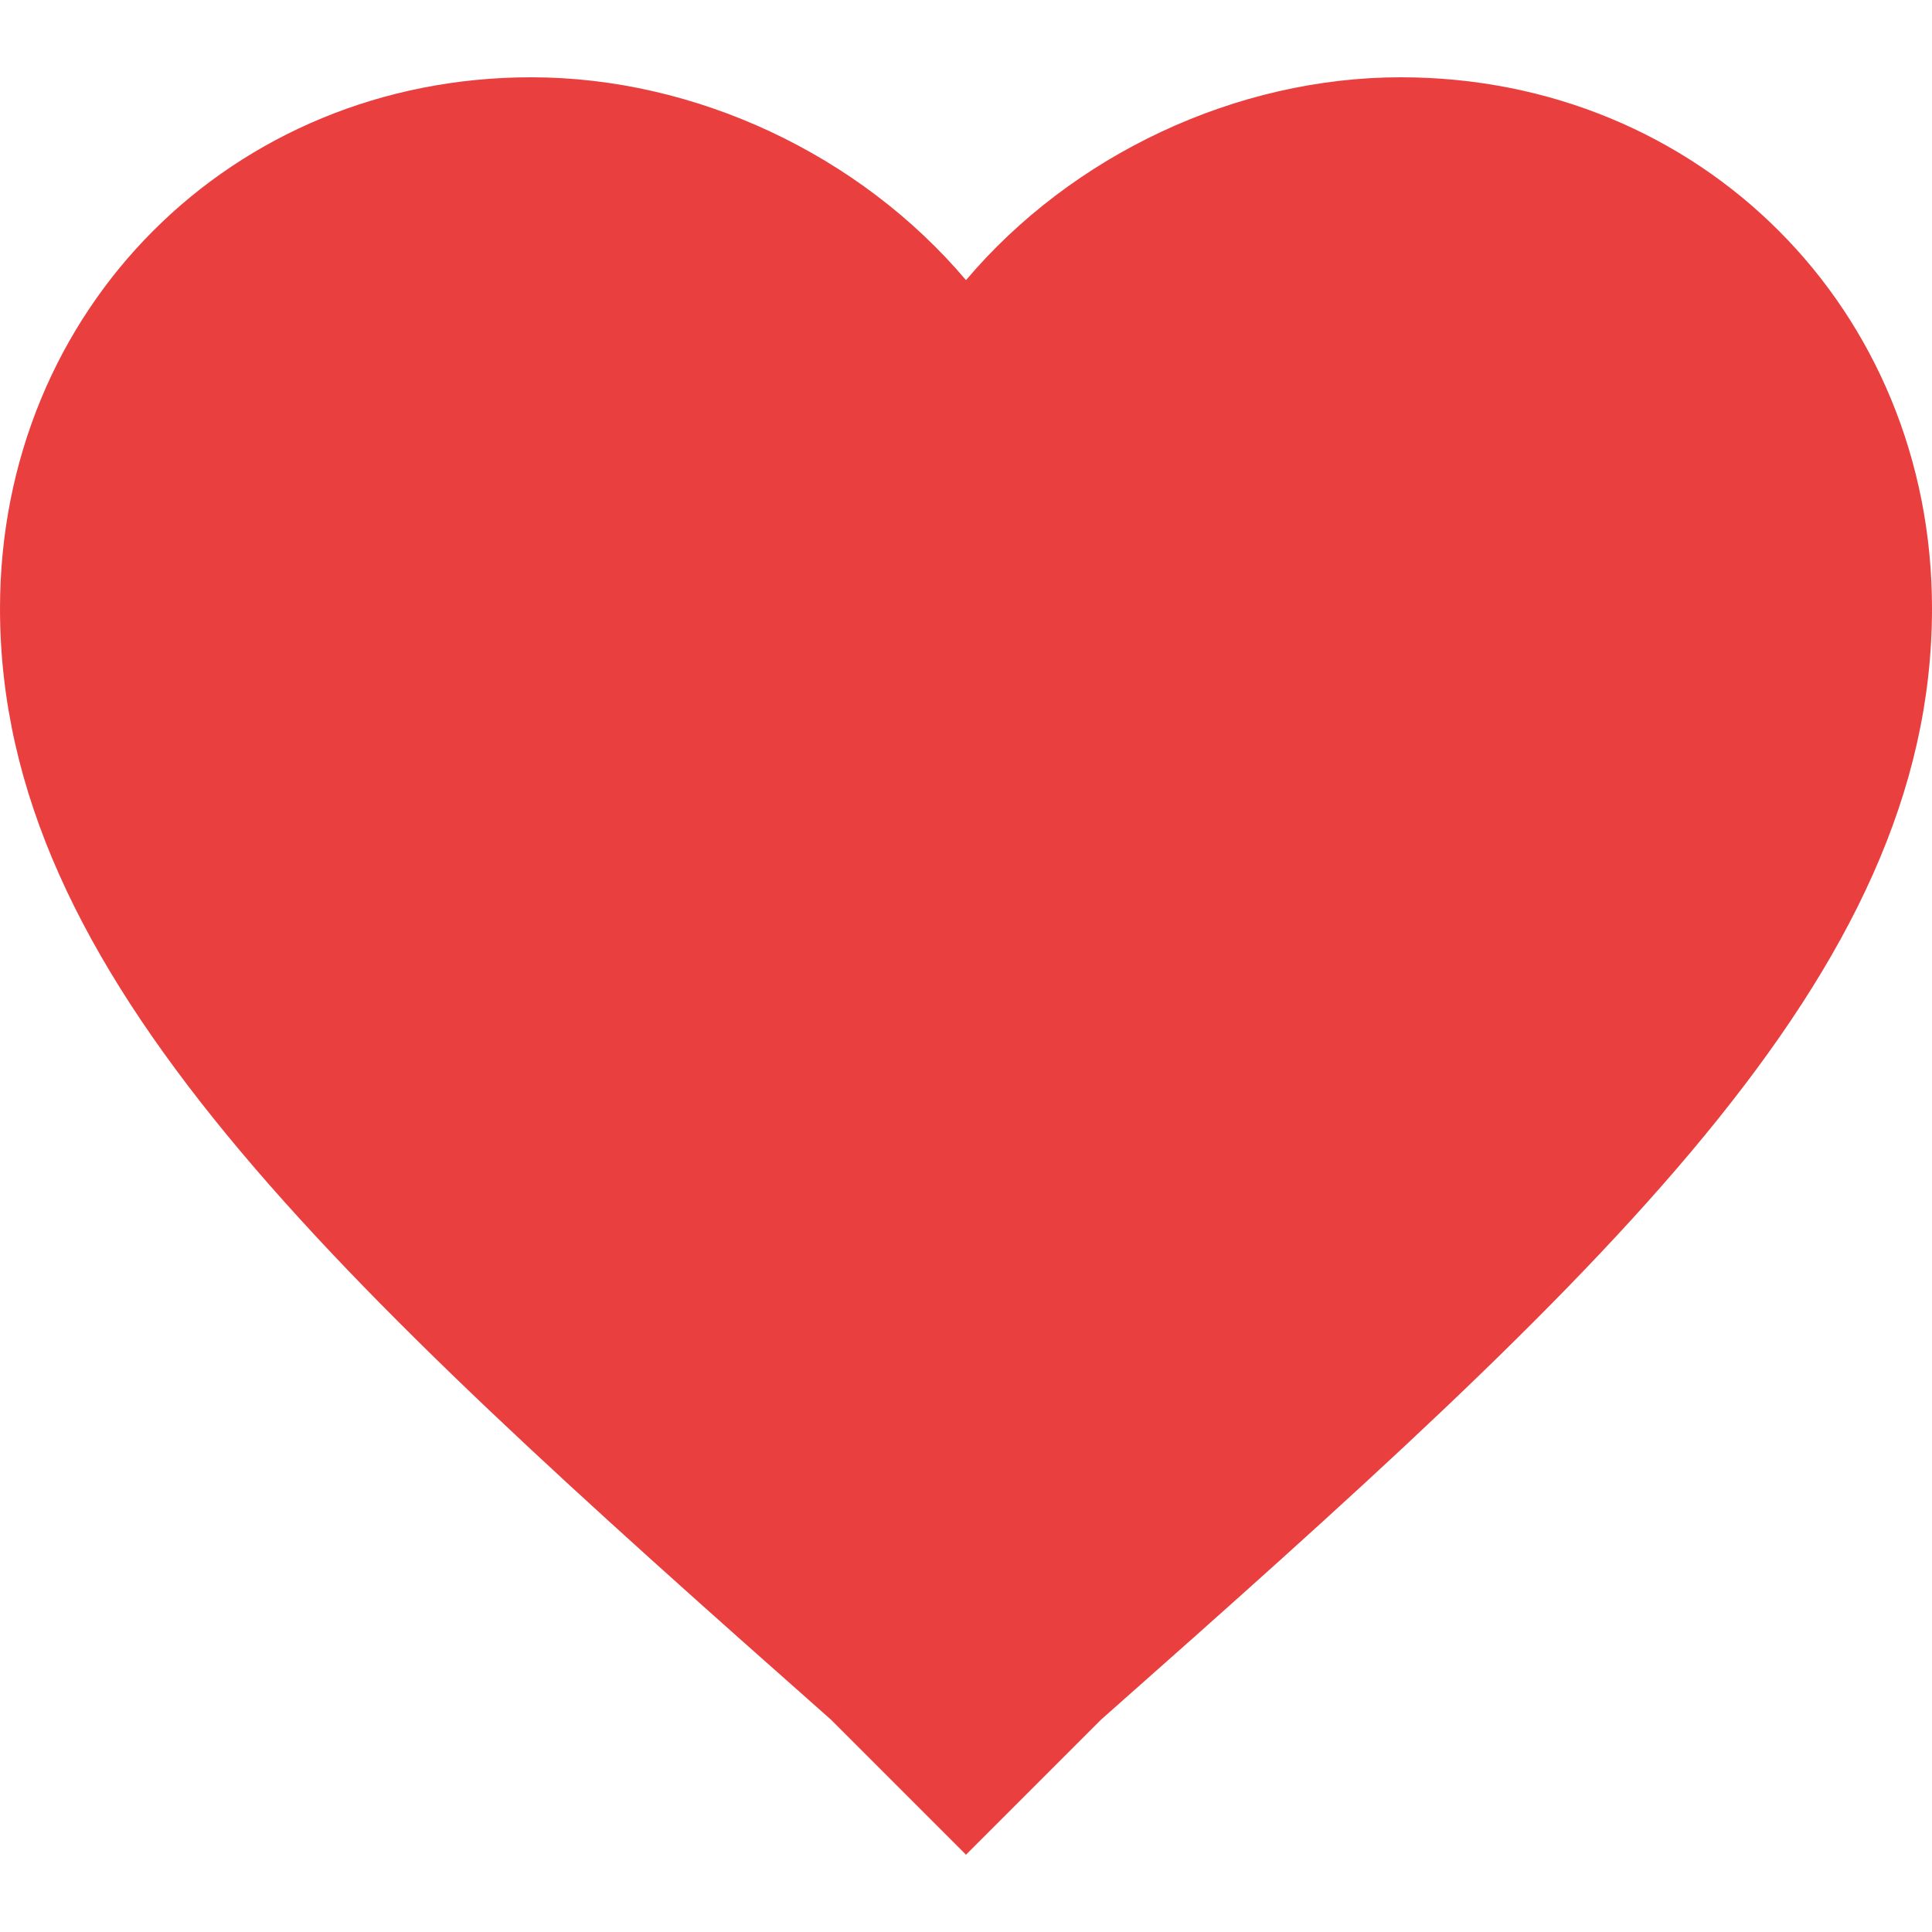 <?xml version="1.0" encoding="iso-8859-1"?>
<!-- Generator: Adobe Illustrator 16.0.0, SVG Export Plug-In . SVG Version: 6.00 Build 0)  -->
<!DOCTYPE svg PUBLIC "-//W3C//DTD SVG 1.1//EN" "http://www.w3.org/Graphics/SVG/1.1/DTD/svg11.dtd">
<svg version="1.1" id="Capa_1" xmlns="http://www.w3.org/2000/svg" xmlns:xlink="http://www.w3.org/1999/xlink" x="0px" y="0px"
	 width="510px" height="510px" viewBox="0 0 510 510" style="enable-background:new 0 0 510 510;" xml:space="preserve">
<g>
	<g id="favorite">
		<path fill="#ea3f3f" d="M255,489.6l-35.7-35.7C86.7,336.6,0,257.55,0,160.65C0,81.6,61.2,20.4,140.25,20.4c43.35,0,86.7,20.4,114.75,53.55
			C283.05,40.8,326.4,20.4,369.75,20.4C448.8,20.4,510,81.6,510,160.65c0,96.9-86.7,175.95-219.3,293.25L255,489.6z"/>
	</g>
</g>
<g>
</g>
<g>
</g>
<g>
</g>
<g>
</g>
<g>
</g>
<g>
</g>
<g>
</g>
<g>
</g>
<g>
</g>
<g>
</g>
<g>
</g>
<g>
</g>
<g>
</g>
<g>
</g>
<g>
</g>
</svg>
